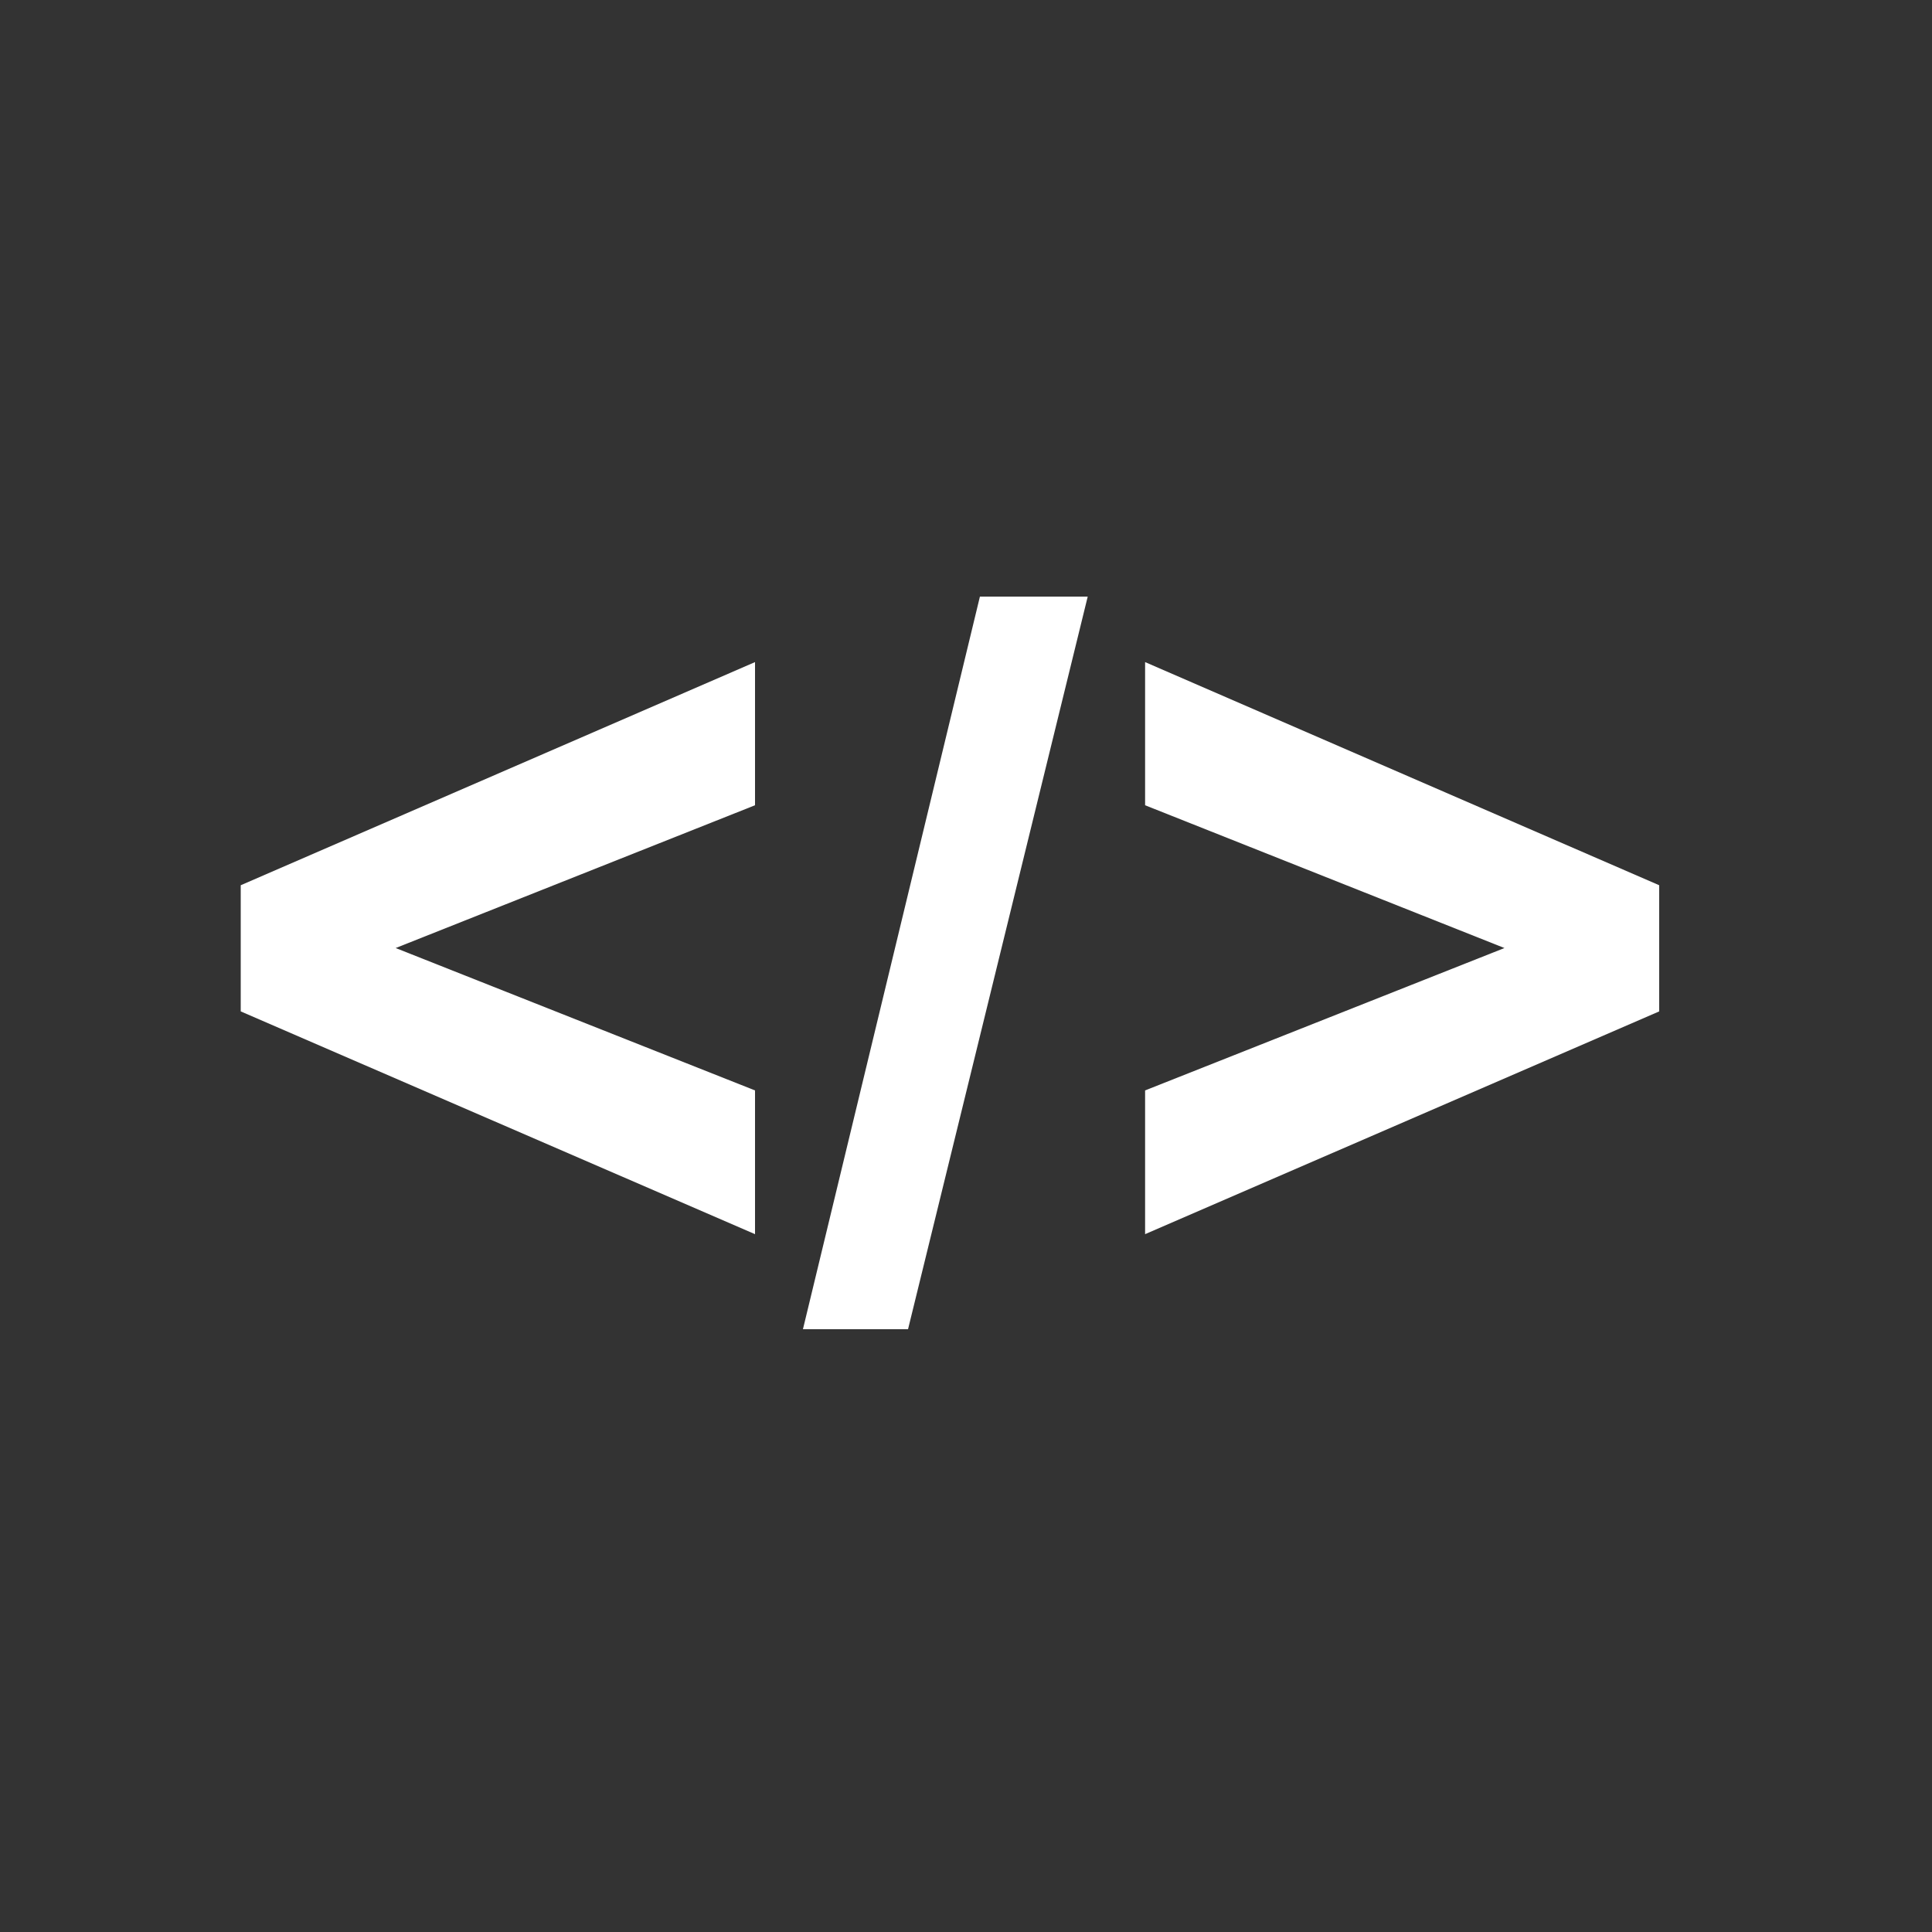 <svg xmlns="http://www.w3.org/2000/svg" id="Layer_1" data-name="Layer 1" viewBox="0 0 100 100"><rect x="0" y="0" width="100" height="100" fill="#333333" stroke="none"/><title>code</title><style>path{fill:#fff}</style><path d="M12.46,52.35V45.82L39.08,34.27v7.41l-18.6,7.39,18.6,7.37v7.44Z"/><path d="M41.56,68.8l9.16-37.92H56.3L47,68.8Z"/><path d="M85.88,52.35,59.27,63.88V56.44l18.6-7.37-18.6-7.39V34.27L85.88,45.82Z"/></svg>